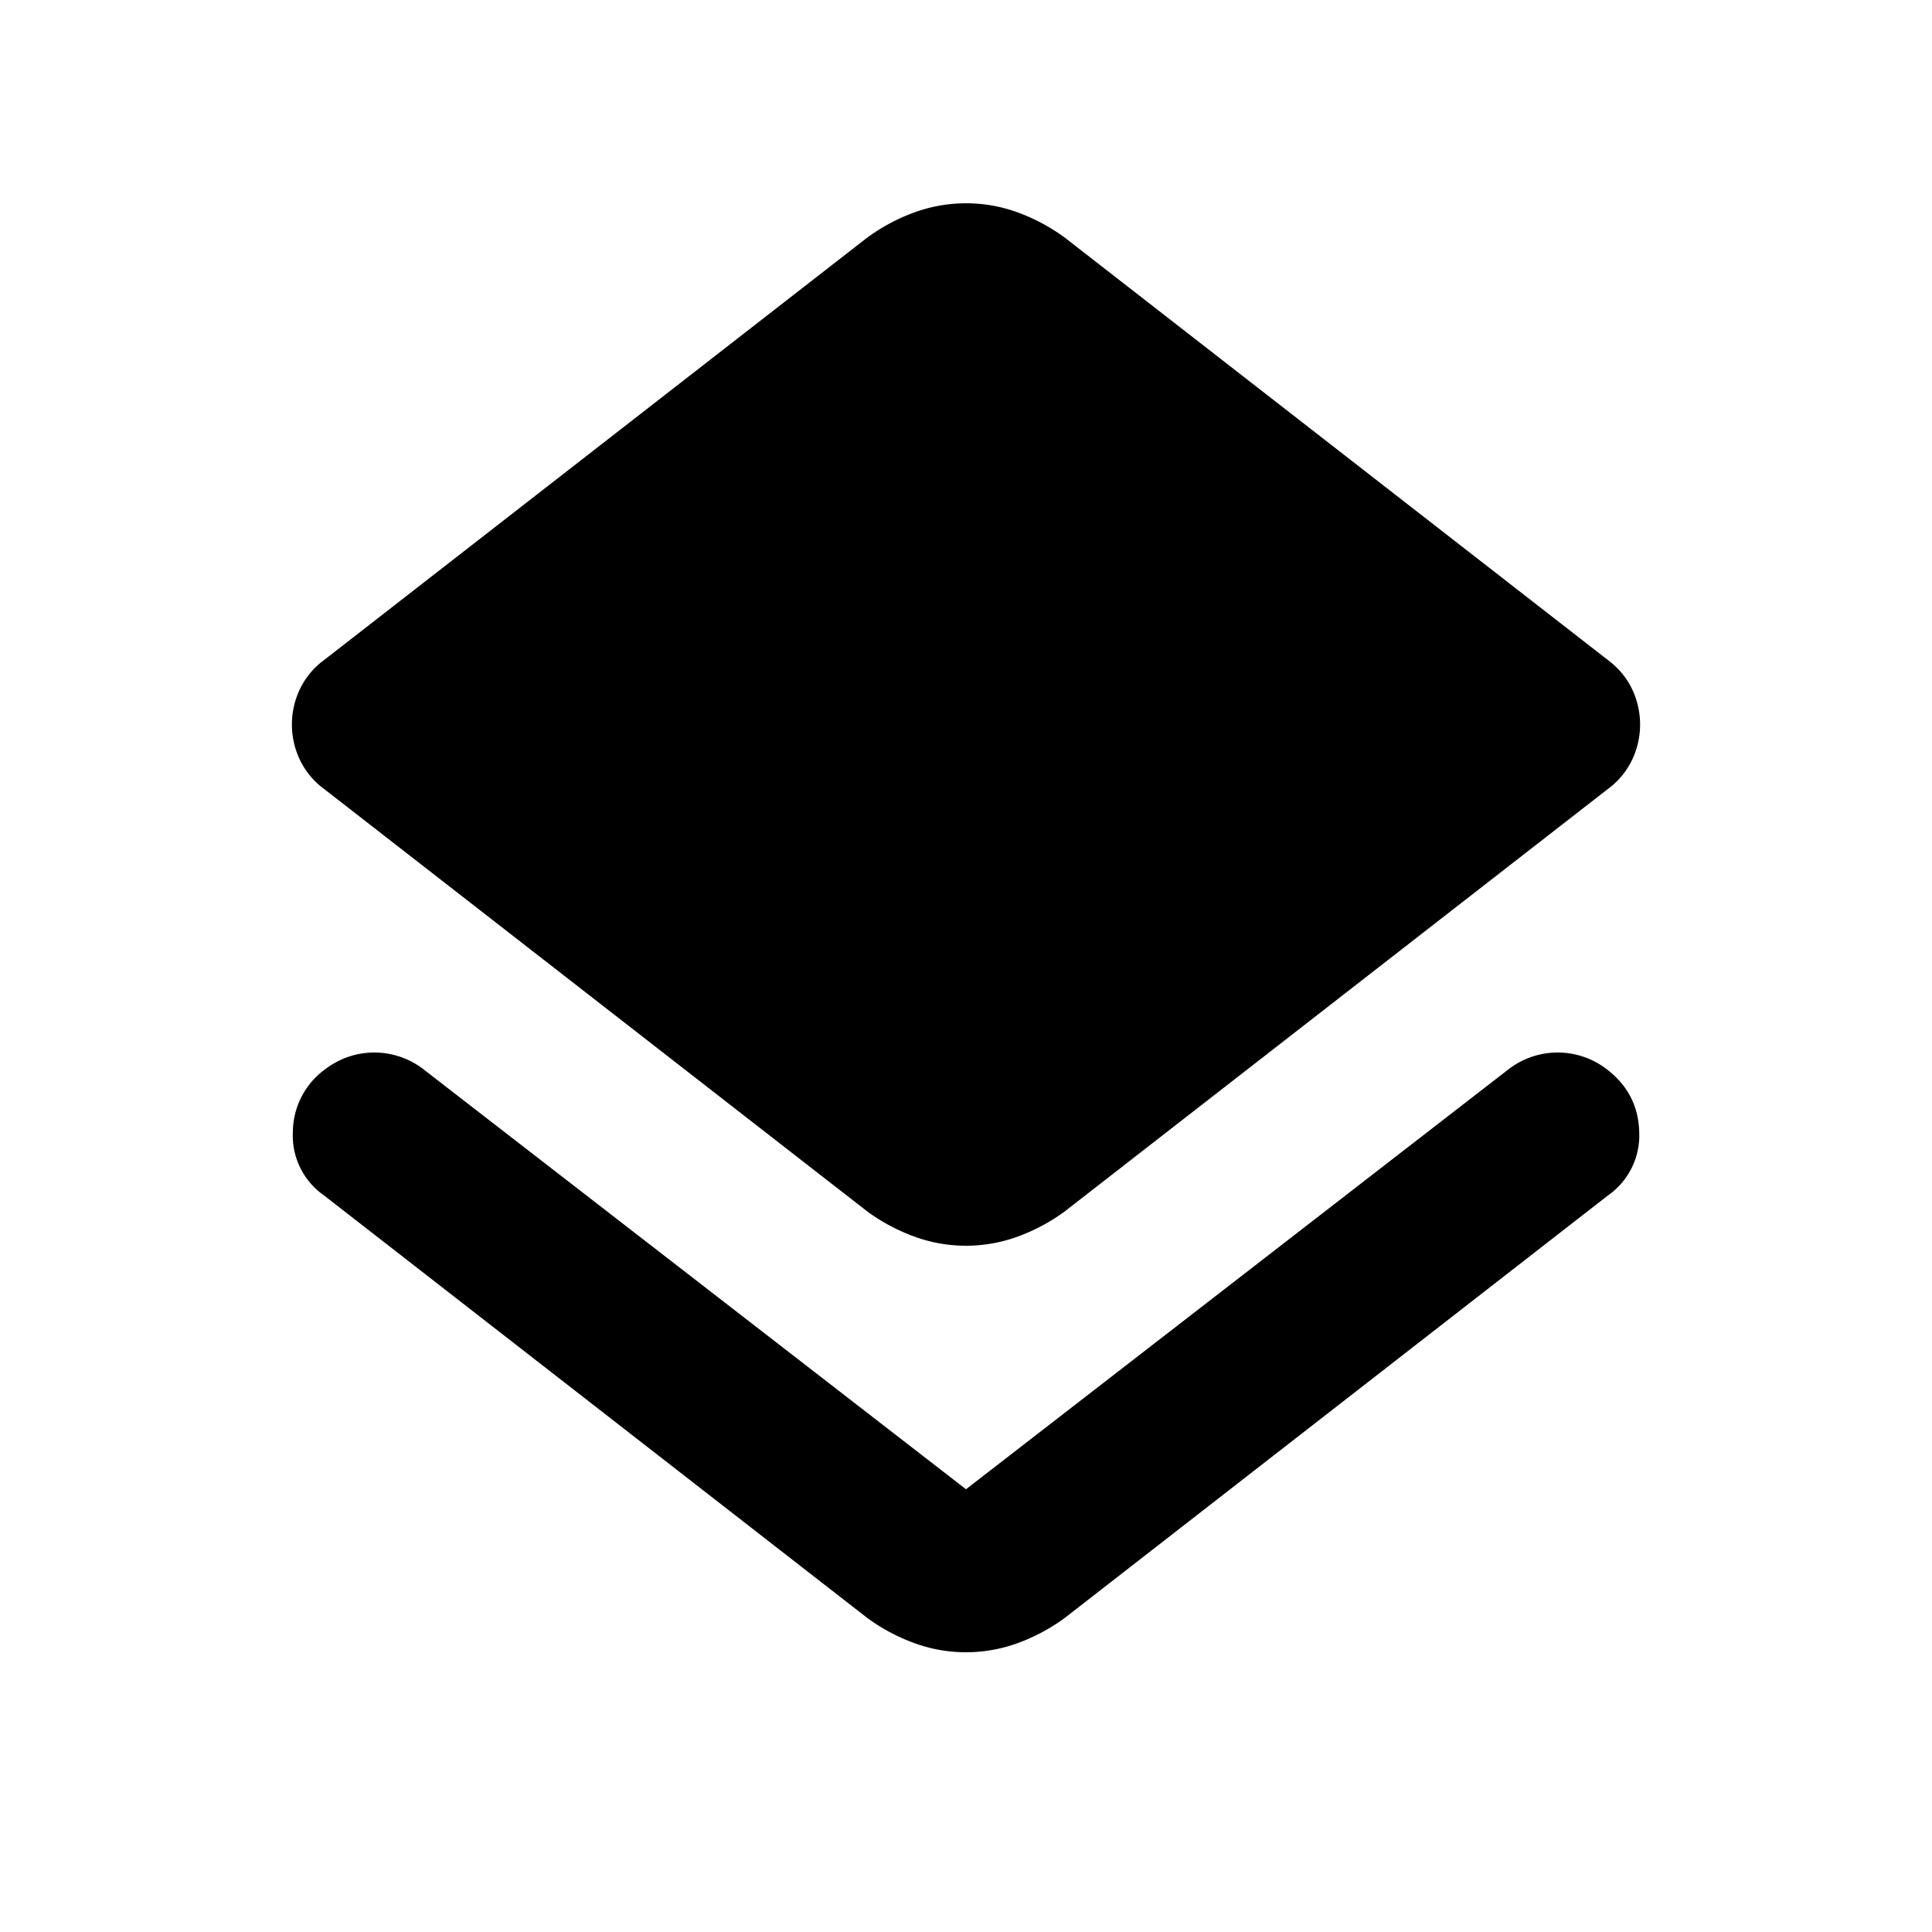 <svg xmlns="http://www.w3.org/2000/svg" width="24" height="24" viewBox="0 0 24 24">
  <path d="M12 20.525c-.217 0-.429-.037-.637-.112a2.351 2.351 0 0 1-.588-.313l-6.75-5.25a.906.906 0 0 1-.387-.788.97.97 0 0 1 .412-.787.999.999 0 0 1 1.2 0L12 18.5l6.75-5.225a.999.999 0 0 1 1.2 0c.267.2.404.462.413.787a.909.909 0 0 1-.388.788l-6.75 5.25a2.357 2.357 0 0 1-.587.313 1.88 1.88 0 0 1-.638.112Zm0-5.05c-.217 0-.429-.037-.637-.112a2.351 2.351 0 0 1-.588-.313L4.025 9.8a.963.963 0 0 1-.3-.362 1.02 1.02 0 0 1 0-.876.963.963 0 0 1 .3-.362l6.75-5.25c.183-.133.38-.238.588-.313a1.872 1.872 0 0 1 1.275 0c.208.075.404.18.587.313l6.75 5.25c.133.1.233.22.3.362a1.02 1.02 0 0 1 0 .876.963.963 0 0 1-.3.362l-6.75 5.25a2.357 2.357 0 0 1-.587.313 1.88 1.88 0 0 1-.638.112Z"/>
</svg>
